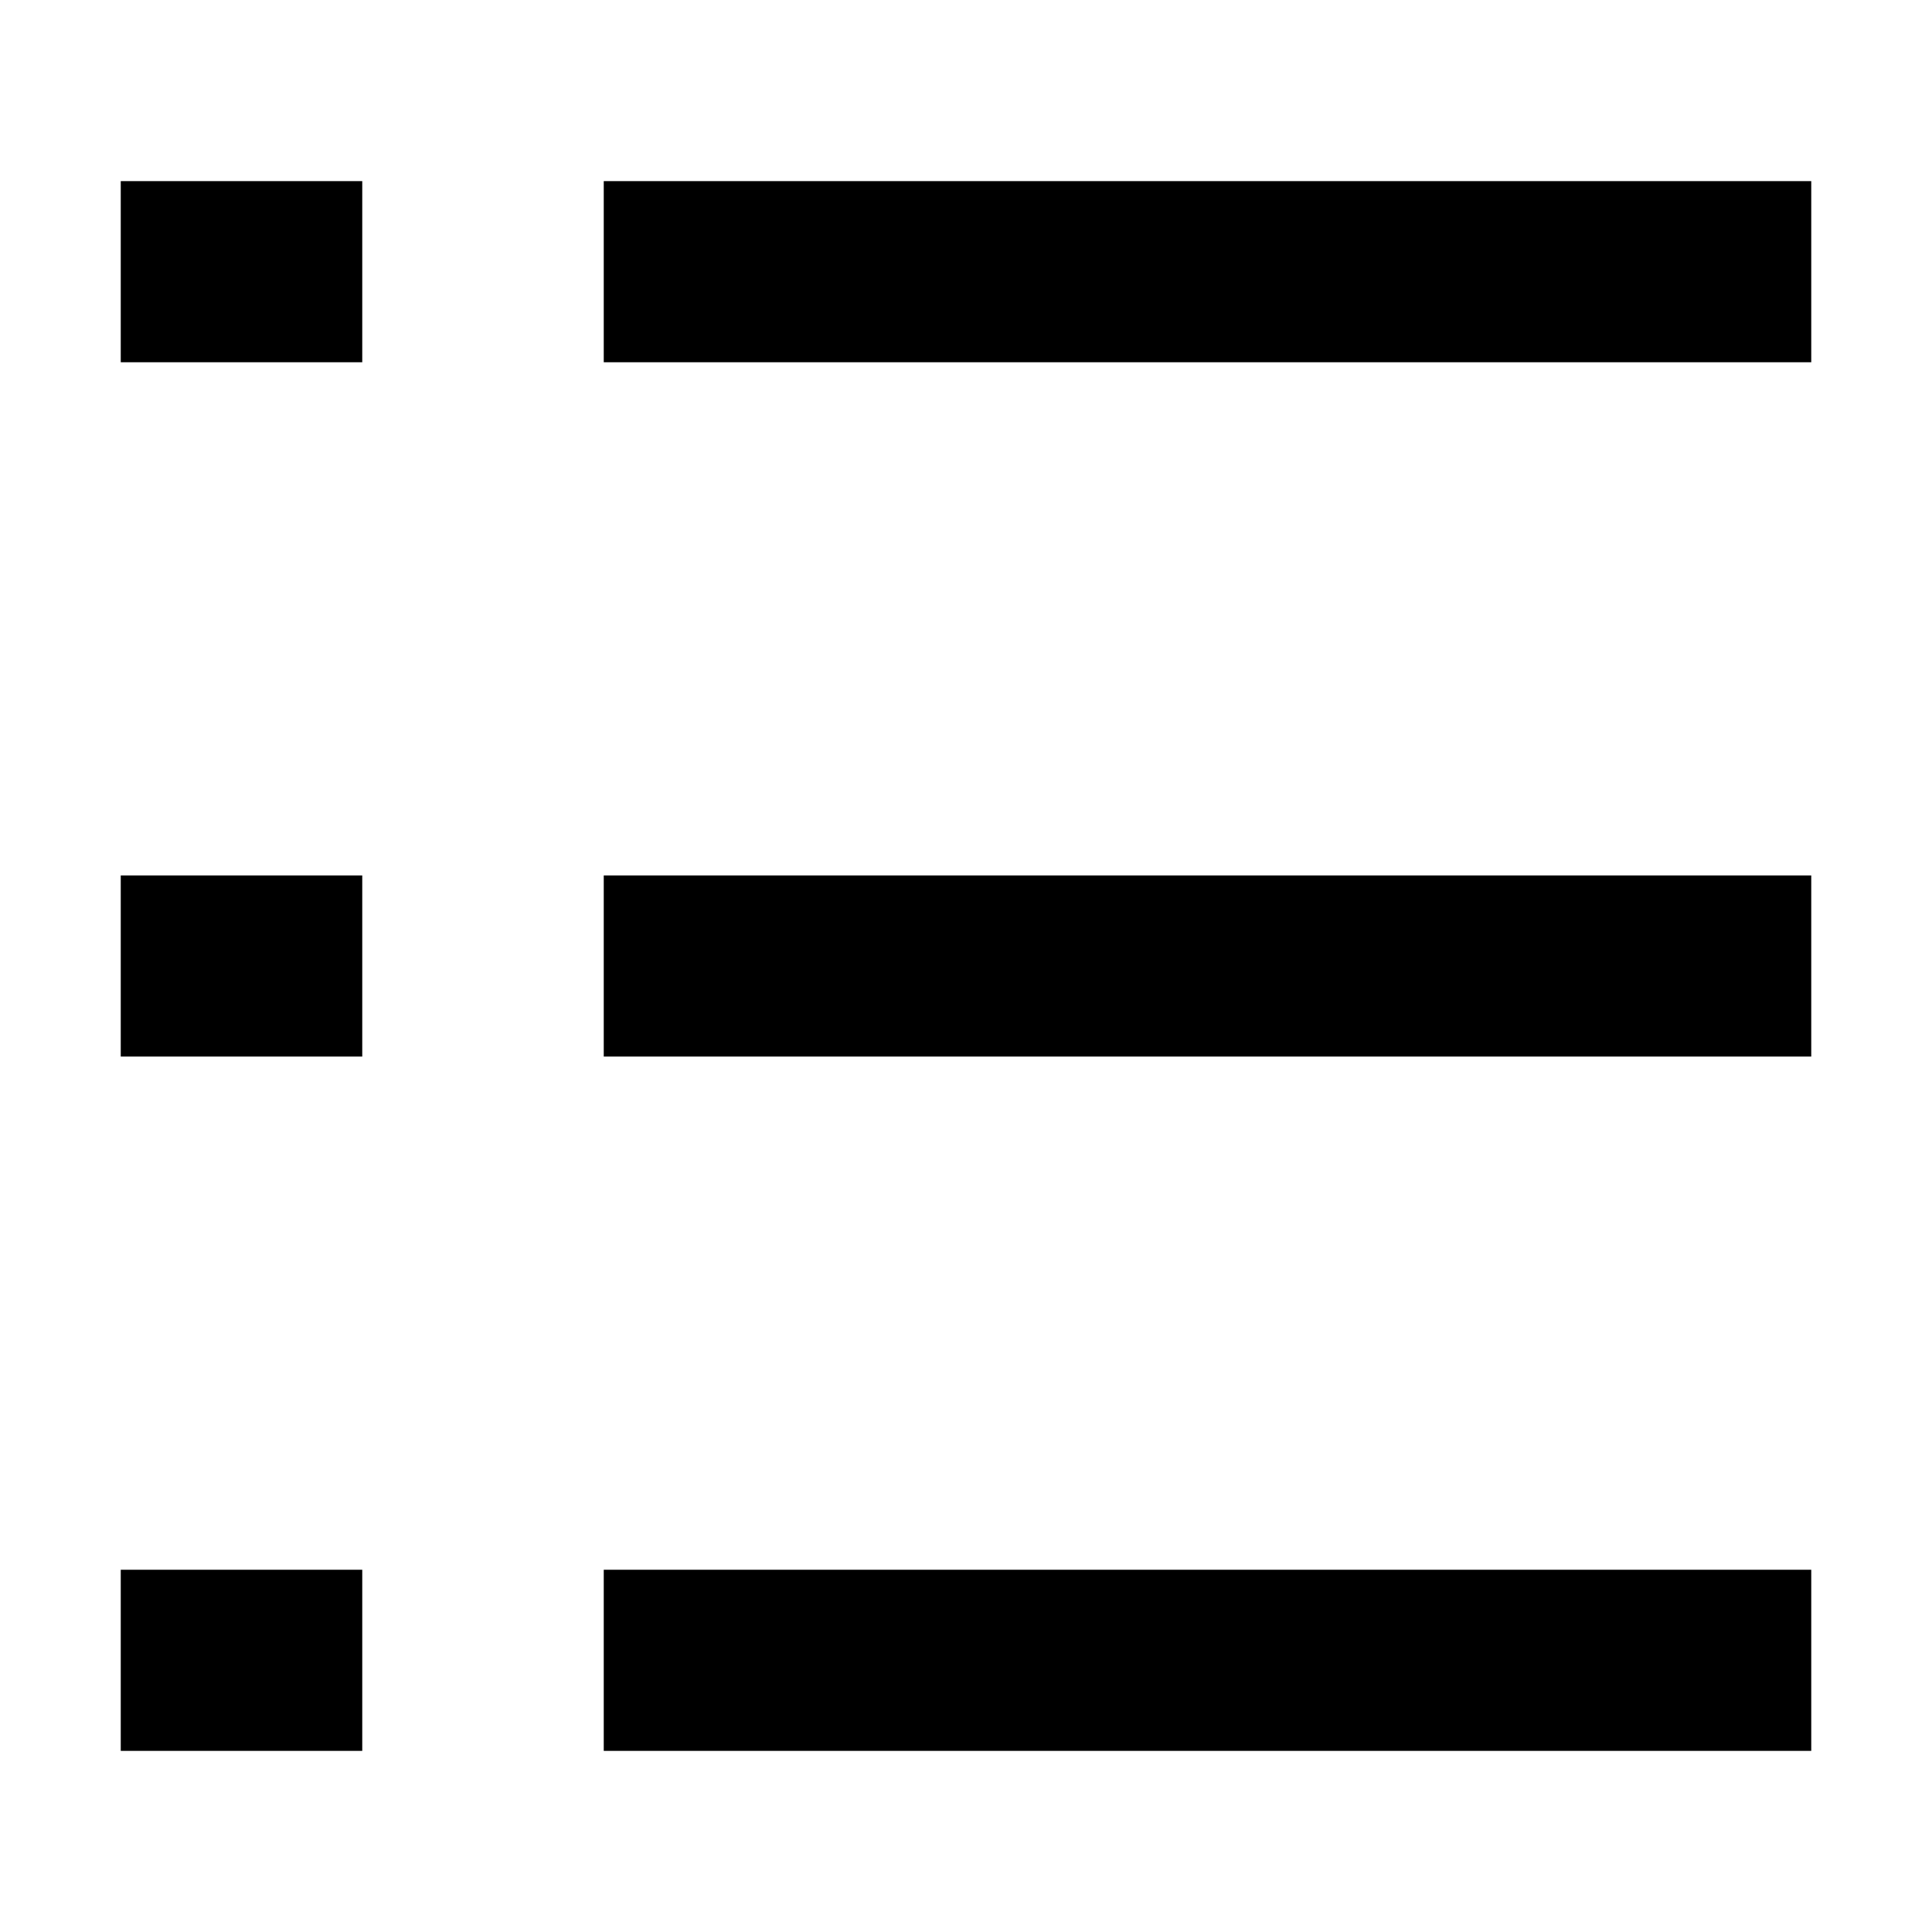<svg aria-hidden="true" class="Svg-sc-ytk21e-0 kgVuXA" data-encore-id="icon" viewBox="0 0 16 16">
  <path d="M15 14.5H5V13h10v1.5zm0-5.75H5v-1.5h10v1.5zM15 3H5V1.5h10V3zM3 3H1V1.5h2V3zm0 11.5H1V13h2v1.5zm0-5.75H1v-1.5h2v1.5z"/>
</svg>
